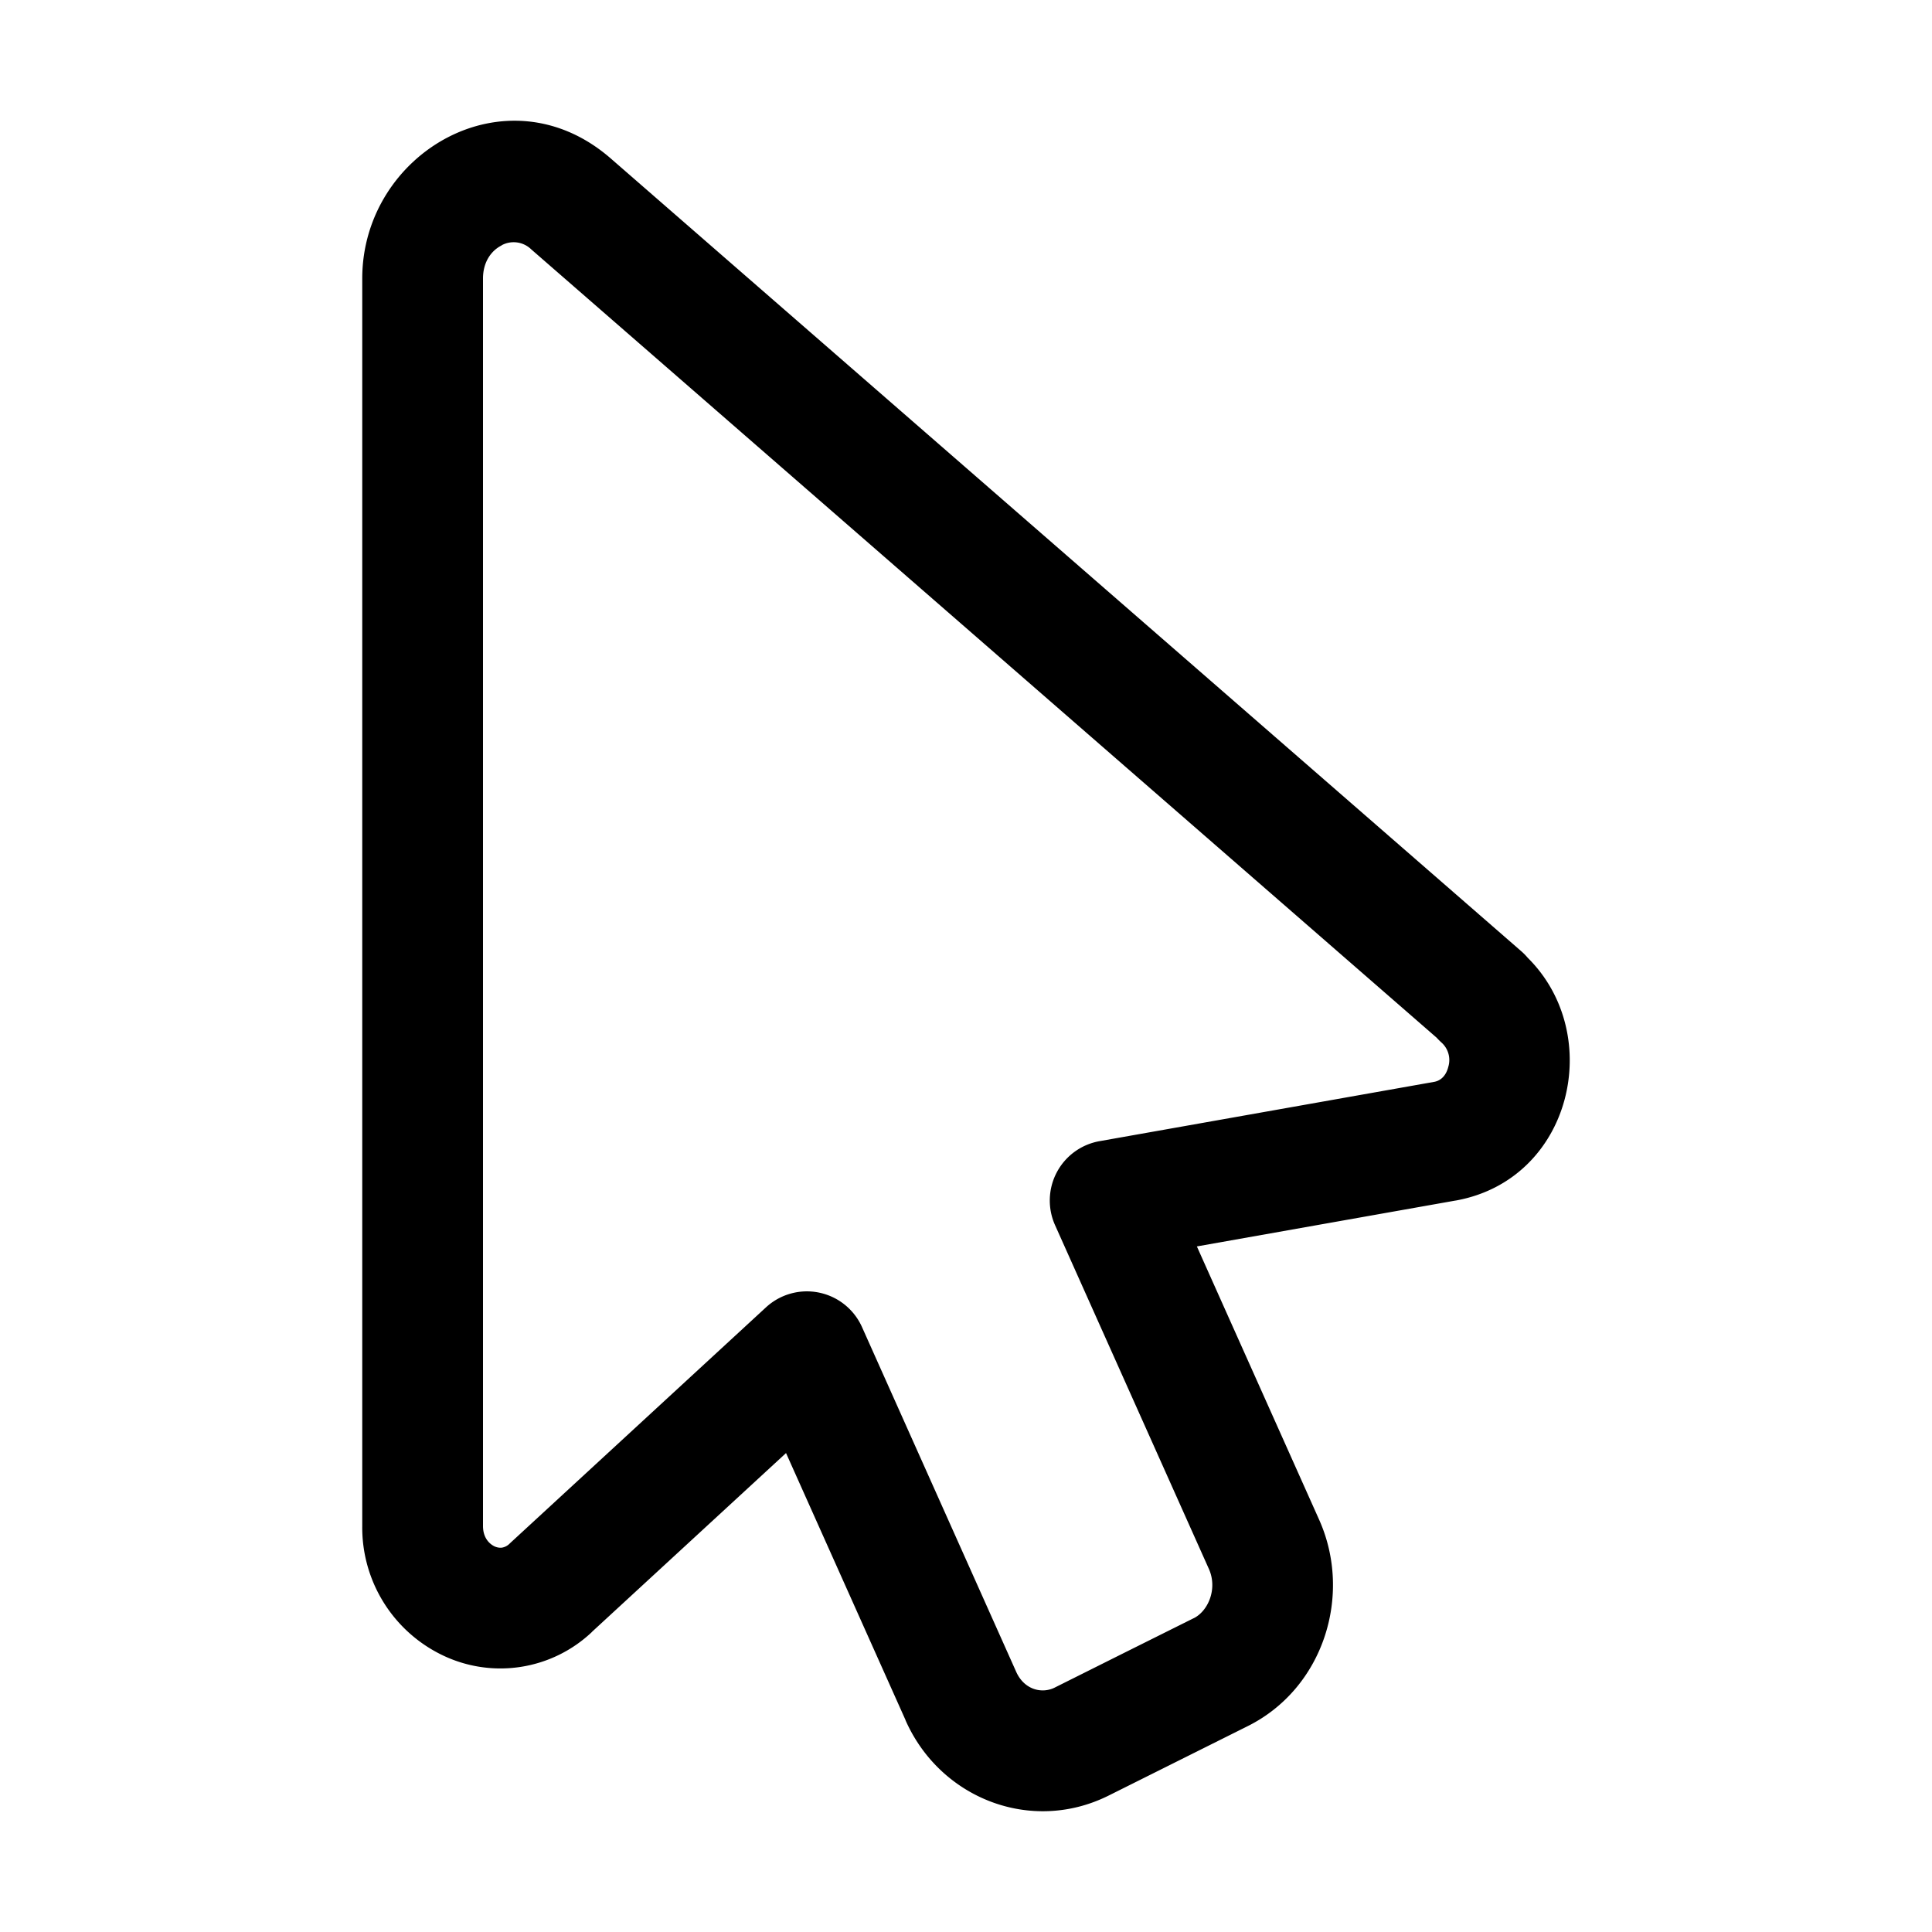 <svg xmlns="http://www.w3.org/2000/svg" width="20" height="20" fill="currentColor" viewBox="0 0 20 20">
  <path fill-rule="evenodd" d="M3.75 2.883c0-1.299 1.496-2.179 2.572-1.243l9.425 8.206a.621.621 0 0 1 .068.069c.805.798.456 2.296-.745 2.513h-.002l-2.678.475 1.267 2.832c.347.78.042 1.745-.743 2.135l-1.44.719c-.802.398-1.743.027-2.1-.781v-.002l-1.237-2.764-2.008 1.85-.001.002a1.379 1.379 0 0 1-1.555.237 1.466 1.466 0 0 1-.823-1.334V2.883Zm1.444-.343c-.102.05-.194.165-.194.343v12.914c0 .115.058.18.117.21.03.014.058.017.08.014a.145.145 0 0 0 .08-.043l.002-.002 2.65-2.442a.625.625 0 0 1 .995.205l1.594 3.564c.082.188.265.233.398.168l.72-.36.72-.359h.001c.149-.074.249-.303.158-.509l-1.593-3.56a.624.624 0 0 1 .462-.87l3.464-.614c.06-.011.12-.056.145-.156a.243.243 0 0 0-.07-.25.639.639 0 0 1-.05-.05L5.5 2.582a.261.261 0 0 0-.307-.043Z" clip-rule="evenodd"/>
</svg>
